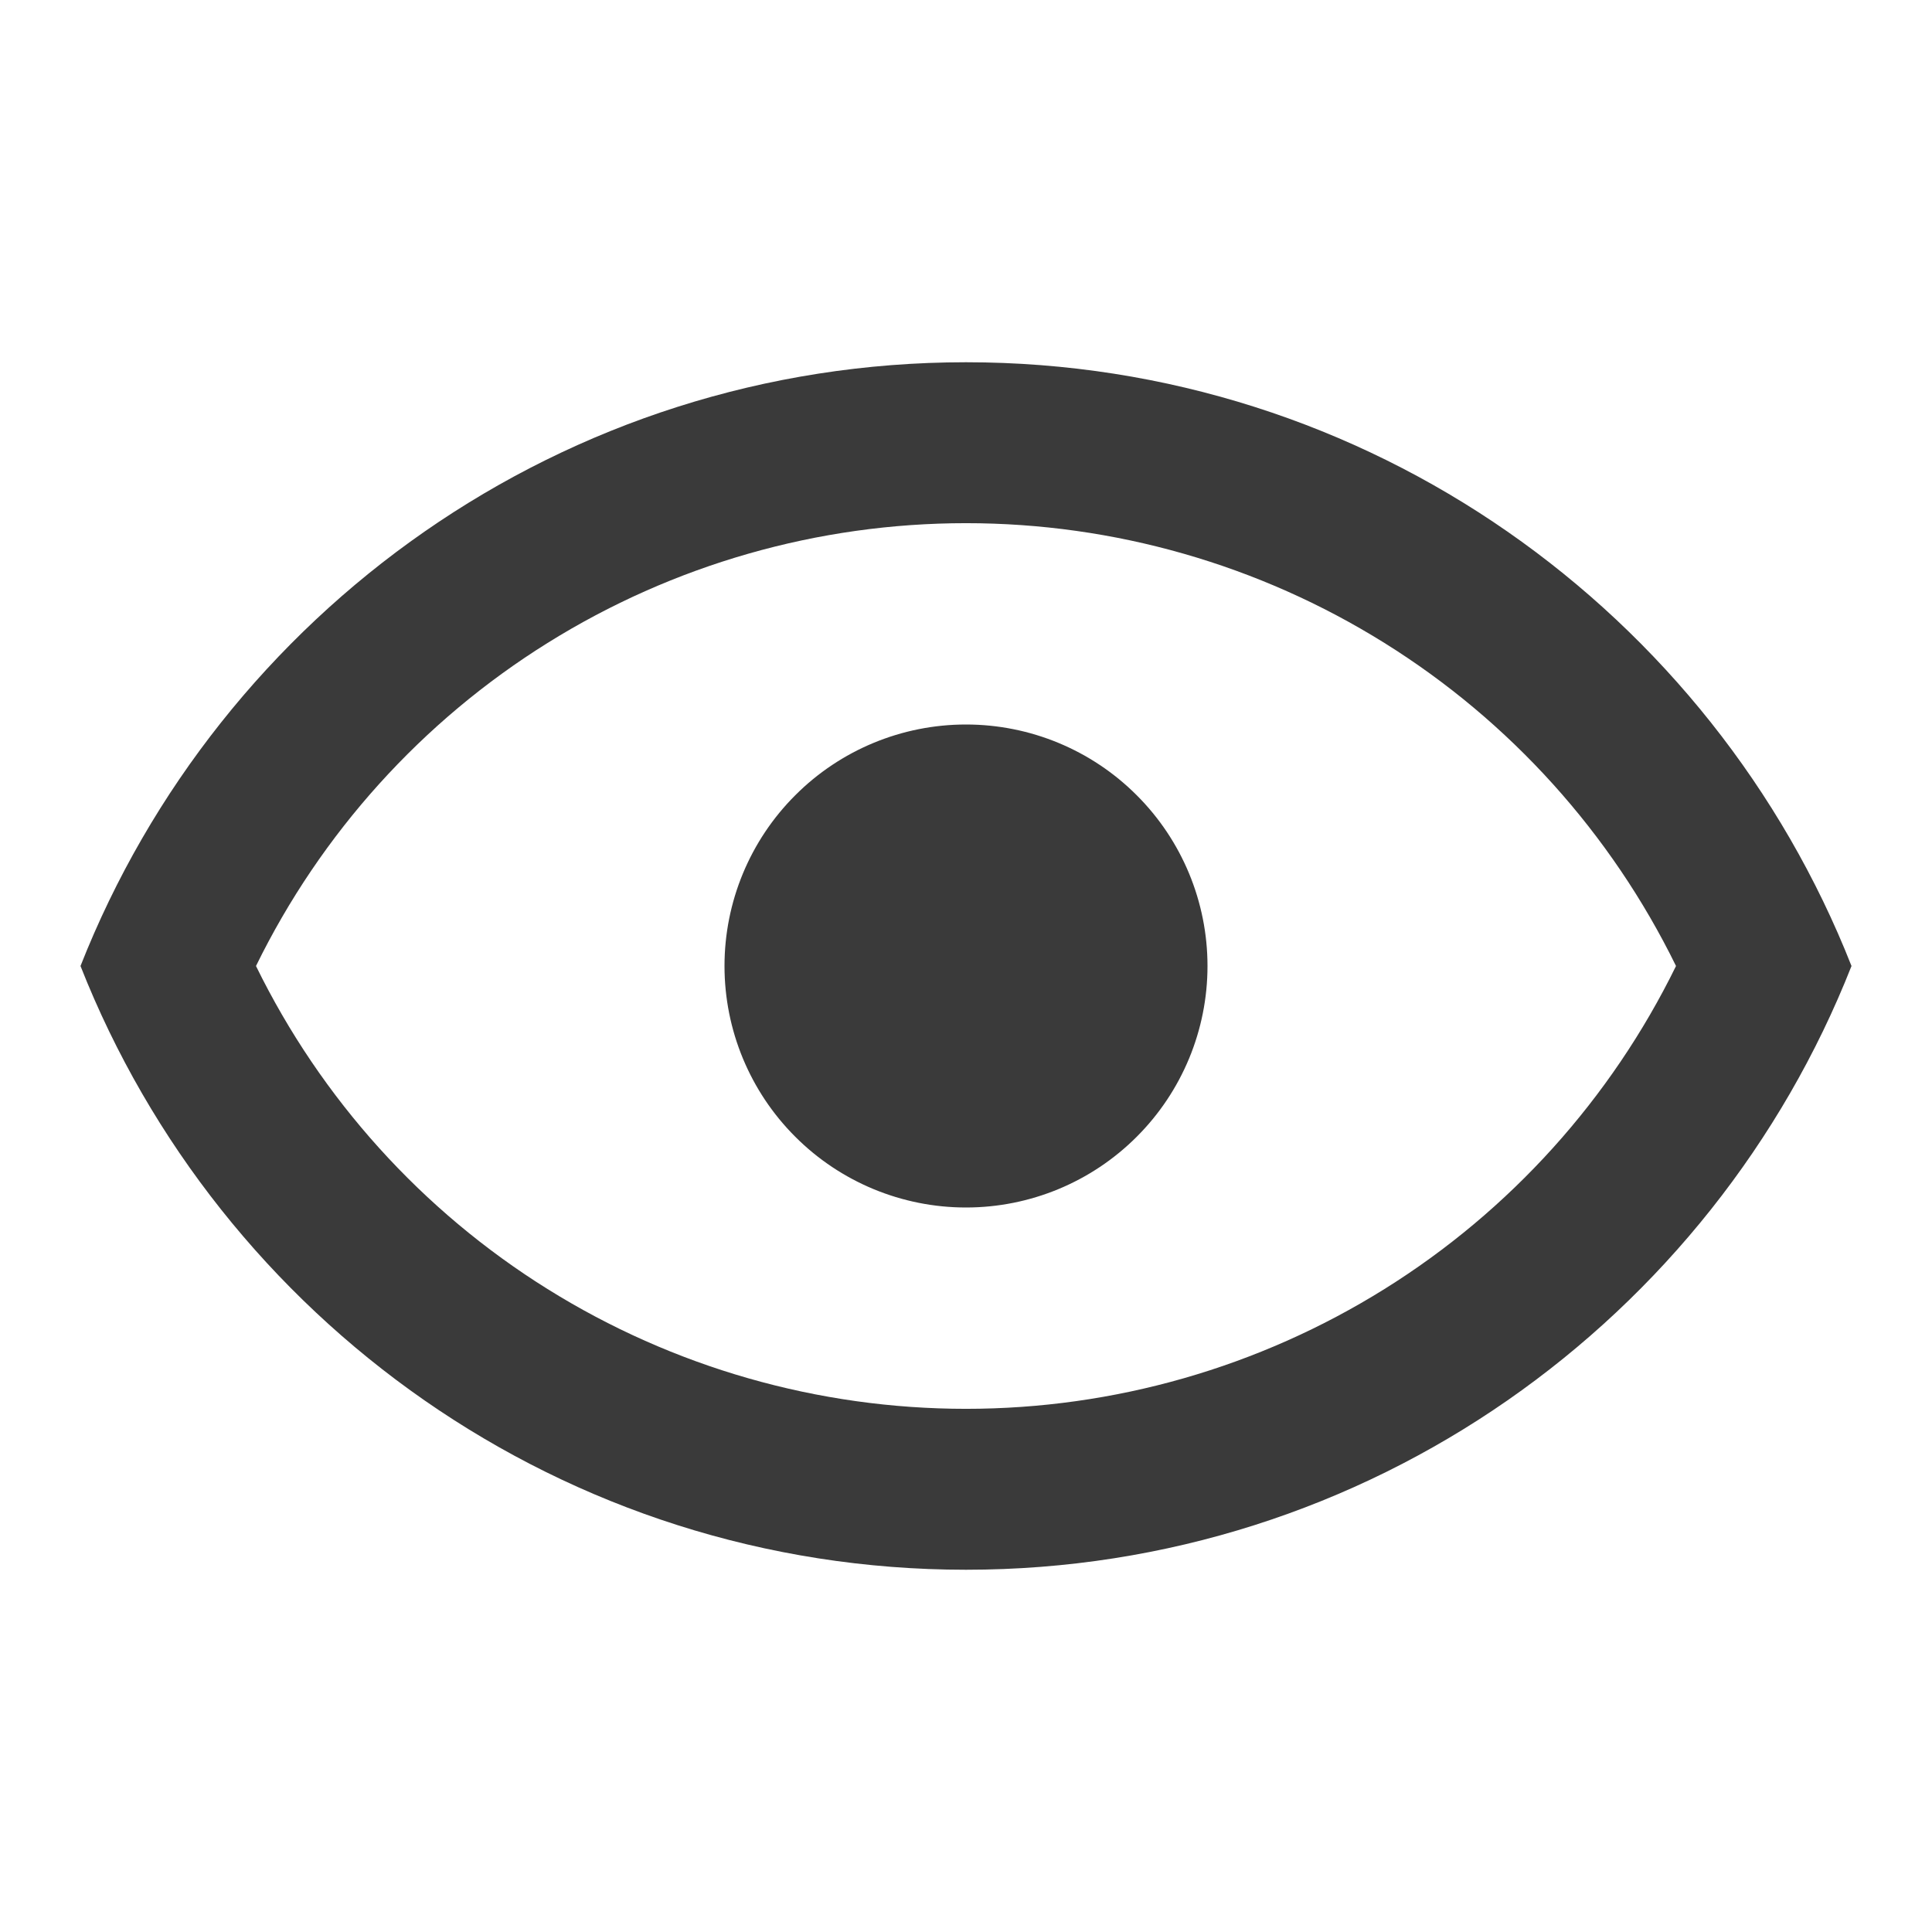 <svg width="24" height="24" viewBox="0 0 24 24" fill="none" xmlns="http://www.w3.org/2000/svg">
<g id="Icons/mdi:eye-outline">
<path id="Vector" d="M12 9C12.796 9 13.559 9.316 14.121 9.879C14.684 10.441 15 11.204 15 12C15 12.796 14.684 13.559 14.121 14.121C13.559 14.684 12.796 15 12 15C11.204 15 10.441 14.684 9.879 14.121C9.316 13.559 9 12.796 9 12C9 11.204 9.316 10.441 9.879 9.879C10.441 9.316 11.204 9 12 9ZM12 4.5C17 4.5 21.27 7.61 23 12C21.27 16.39 17 19.5 12 19.5C7 19.5 2.73 16.39 1 12C2.73 7.61 7 4.5 12 4.5ZM3.18 12C3.988 13.65 5.243 15.041 6.802 16.013C8.362 16.986 10.162 17.501 12 17.501C13.838 17.501 15.638 16.986 17.198 16.013C18.757 15.041 20.012 13.65 20.82 12C20.012 10.35 18.757 8.959 17.198 7.987C15.638 7.014 13.838 6.499 12 6.499C10.162 6.499 8.362 7.014 6.802 7.987C5.243 8.959 3.988 10.35 3.18 12Z" fill="#3A3A3A"/>
</g>
</svg>
